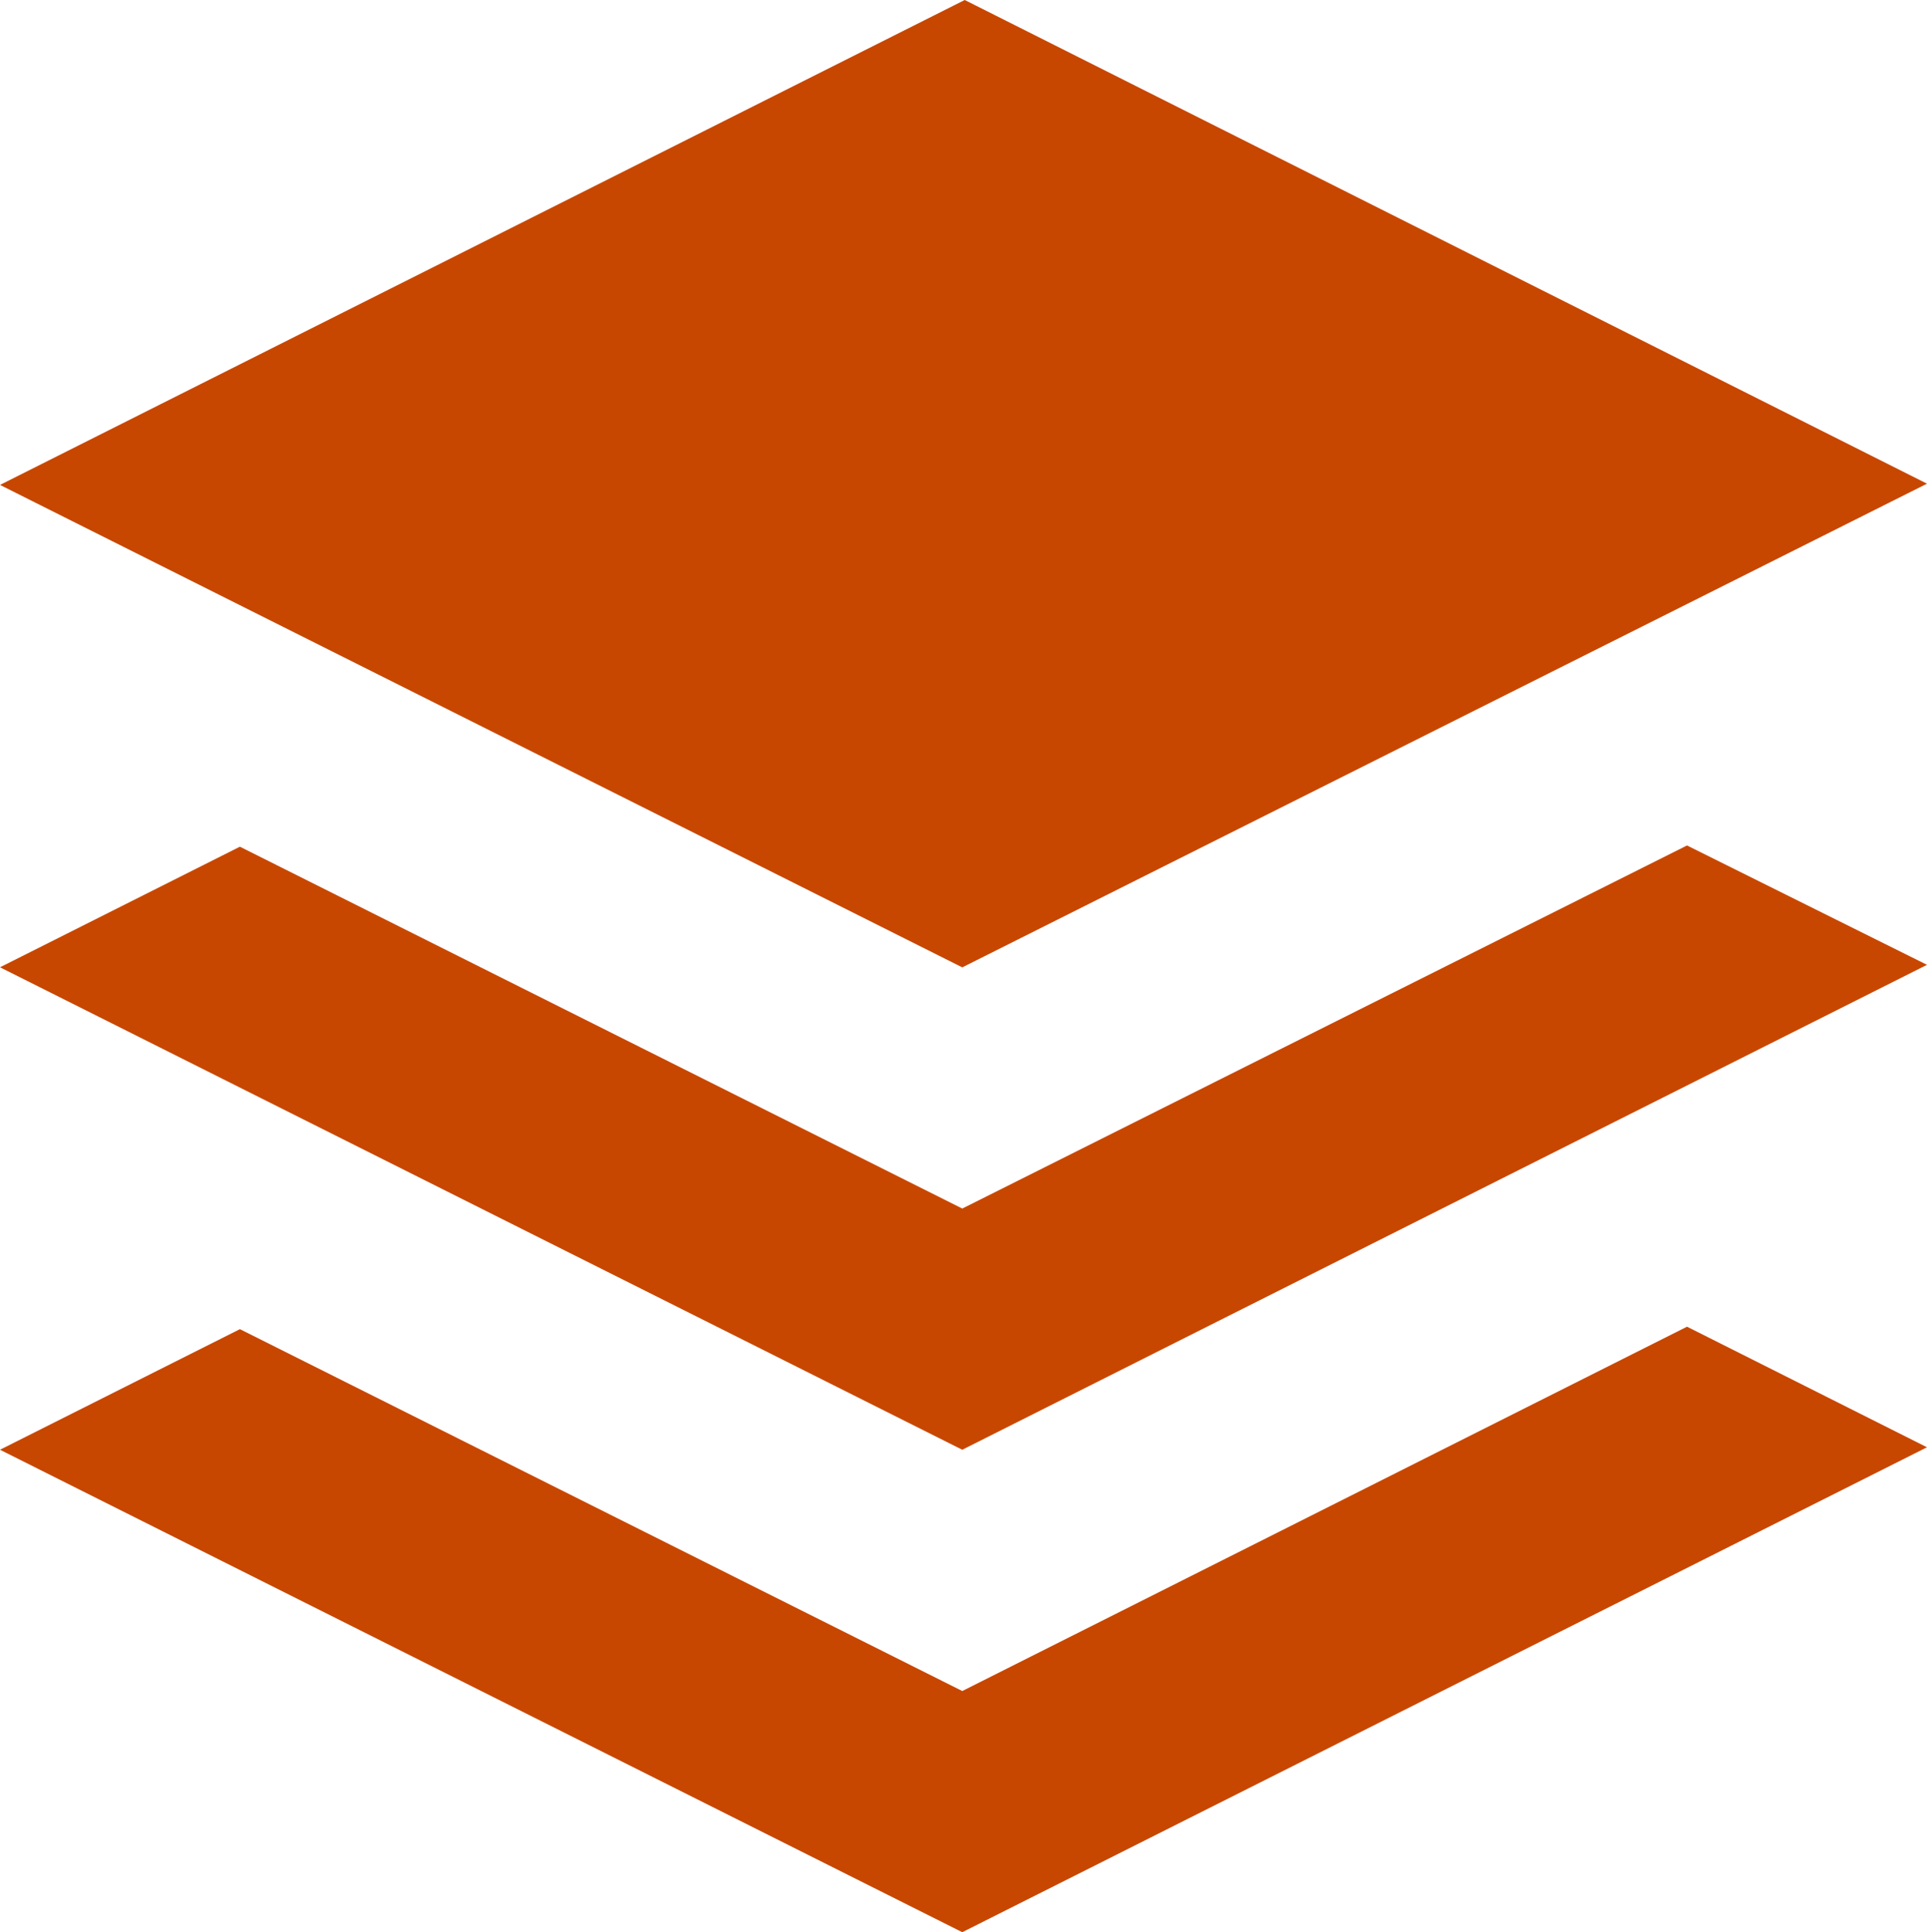 <?xml version="1.0" encoding="utf-8"?>
<!-- Generator: Adobe Illustrator 18.1.1, SVG Export Plug-In . SVG Version: 6.00 Build 0)  -->
<svg version="1.1" id="Layer_1" xmlns="http://www.w3.org/2000/svg" xmlns:xlink="http://www.w3.org/1999/xlink" x="0px" y="0px"
	 viewBox="0 0 21.944 22" style="enable-background:new 0 0 21.944 22;" xml:space="preserve">
<style type="text/css">
	.st0{fill:#C84700;}
</style>
<path class="st0" d="M0,5.521l10.958,5.493l10.986-5.507L10.986,0L0,5.521z
	 M10.958,13.76L2.732,9.64l-2.732,1.373l10.958,5.493l10.986-5.521l-2.733-1.359
	L10.958,13.76z M10.958,19.253l-8.226-4.12l-2.732,1.373l10.958,5.493
	l10.986-5.521l-2.733-1.373L10.958,19.253z"/>
</svg>
